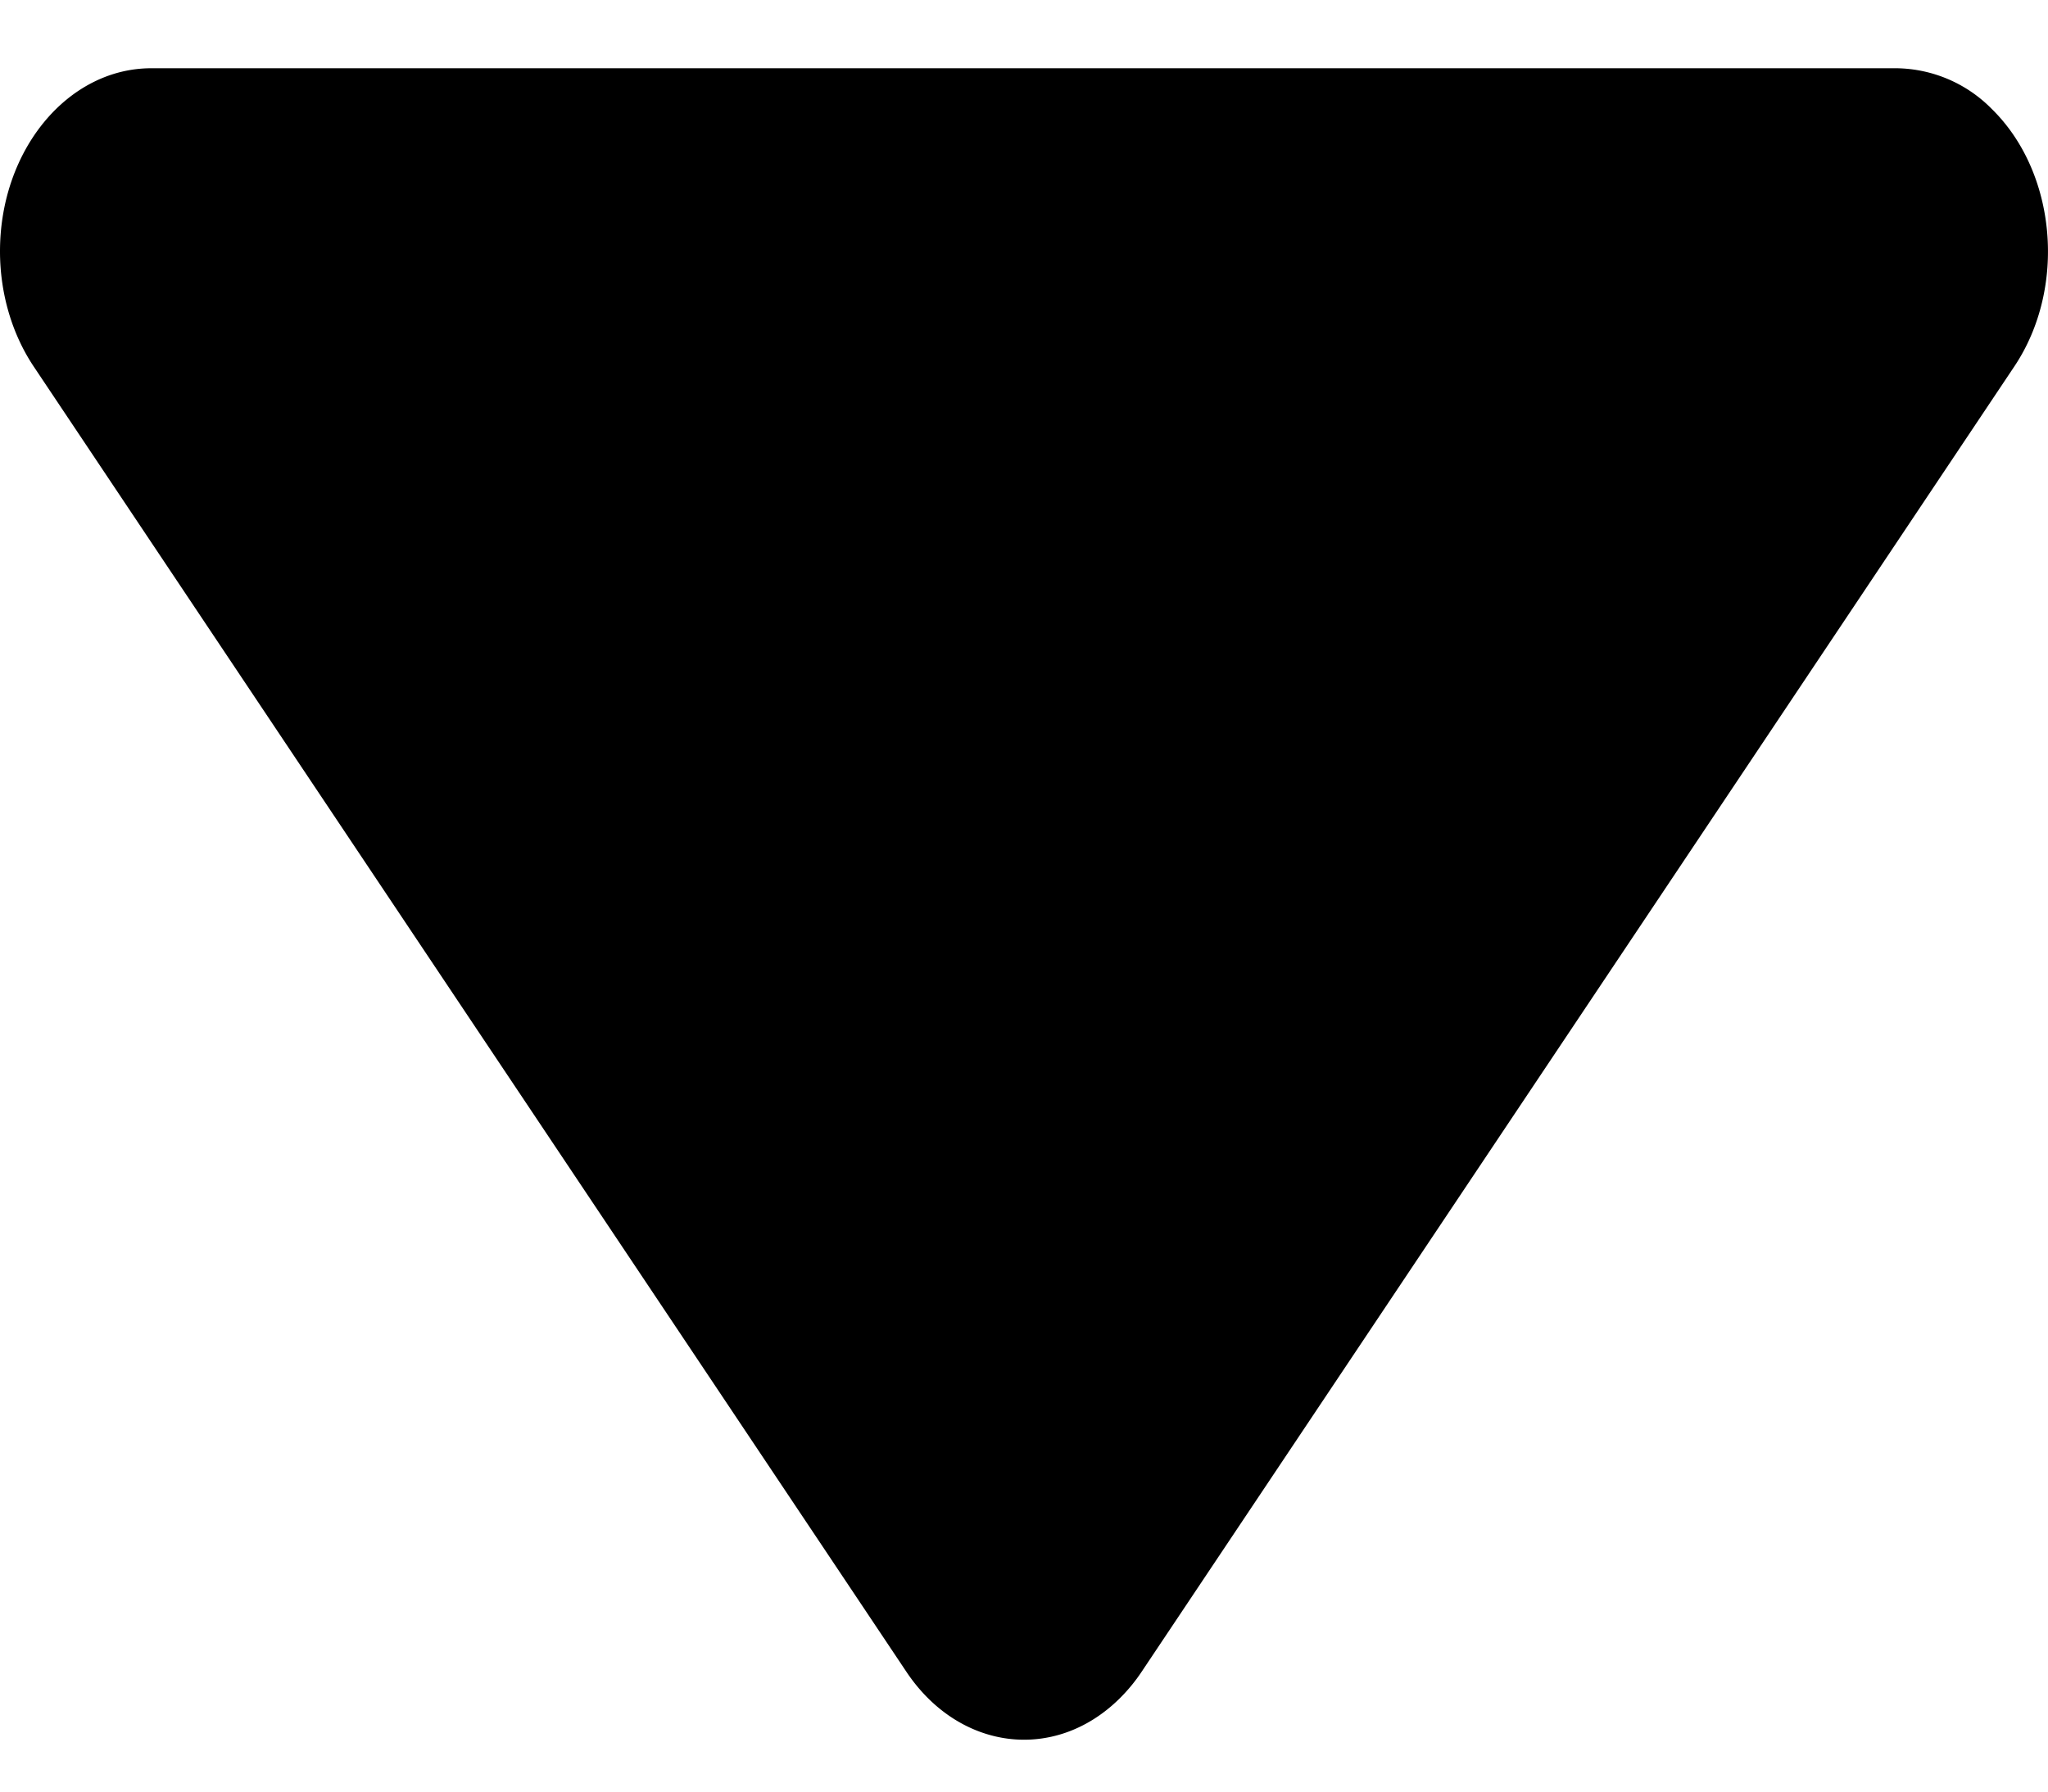 <svg xmlns="http://www.w3.org/2000/svg" viewBox="0 0 24 21"><path fill-rule="evenodd" d="m.395 4.296 10.227 15.3c.616.921 1.732 1.064 2.493.318a2 2 0 0 0 .263-.318l10.227-15.3c.616-.92.498-2.272-.263-3.018A1.593 1.593 0 0 0 22.227.8H1.773C.793.8 0 1.76 0 2.946c0 .491.14.968.395 1.35z" clip-rule="evenodd"/></svg>